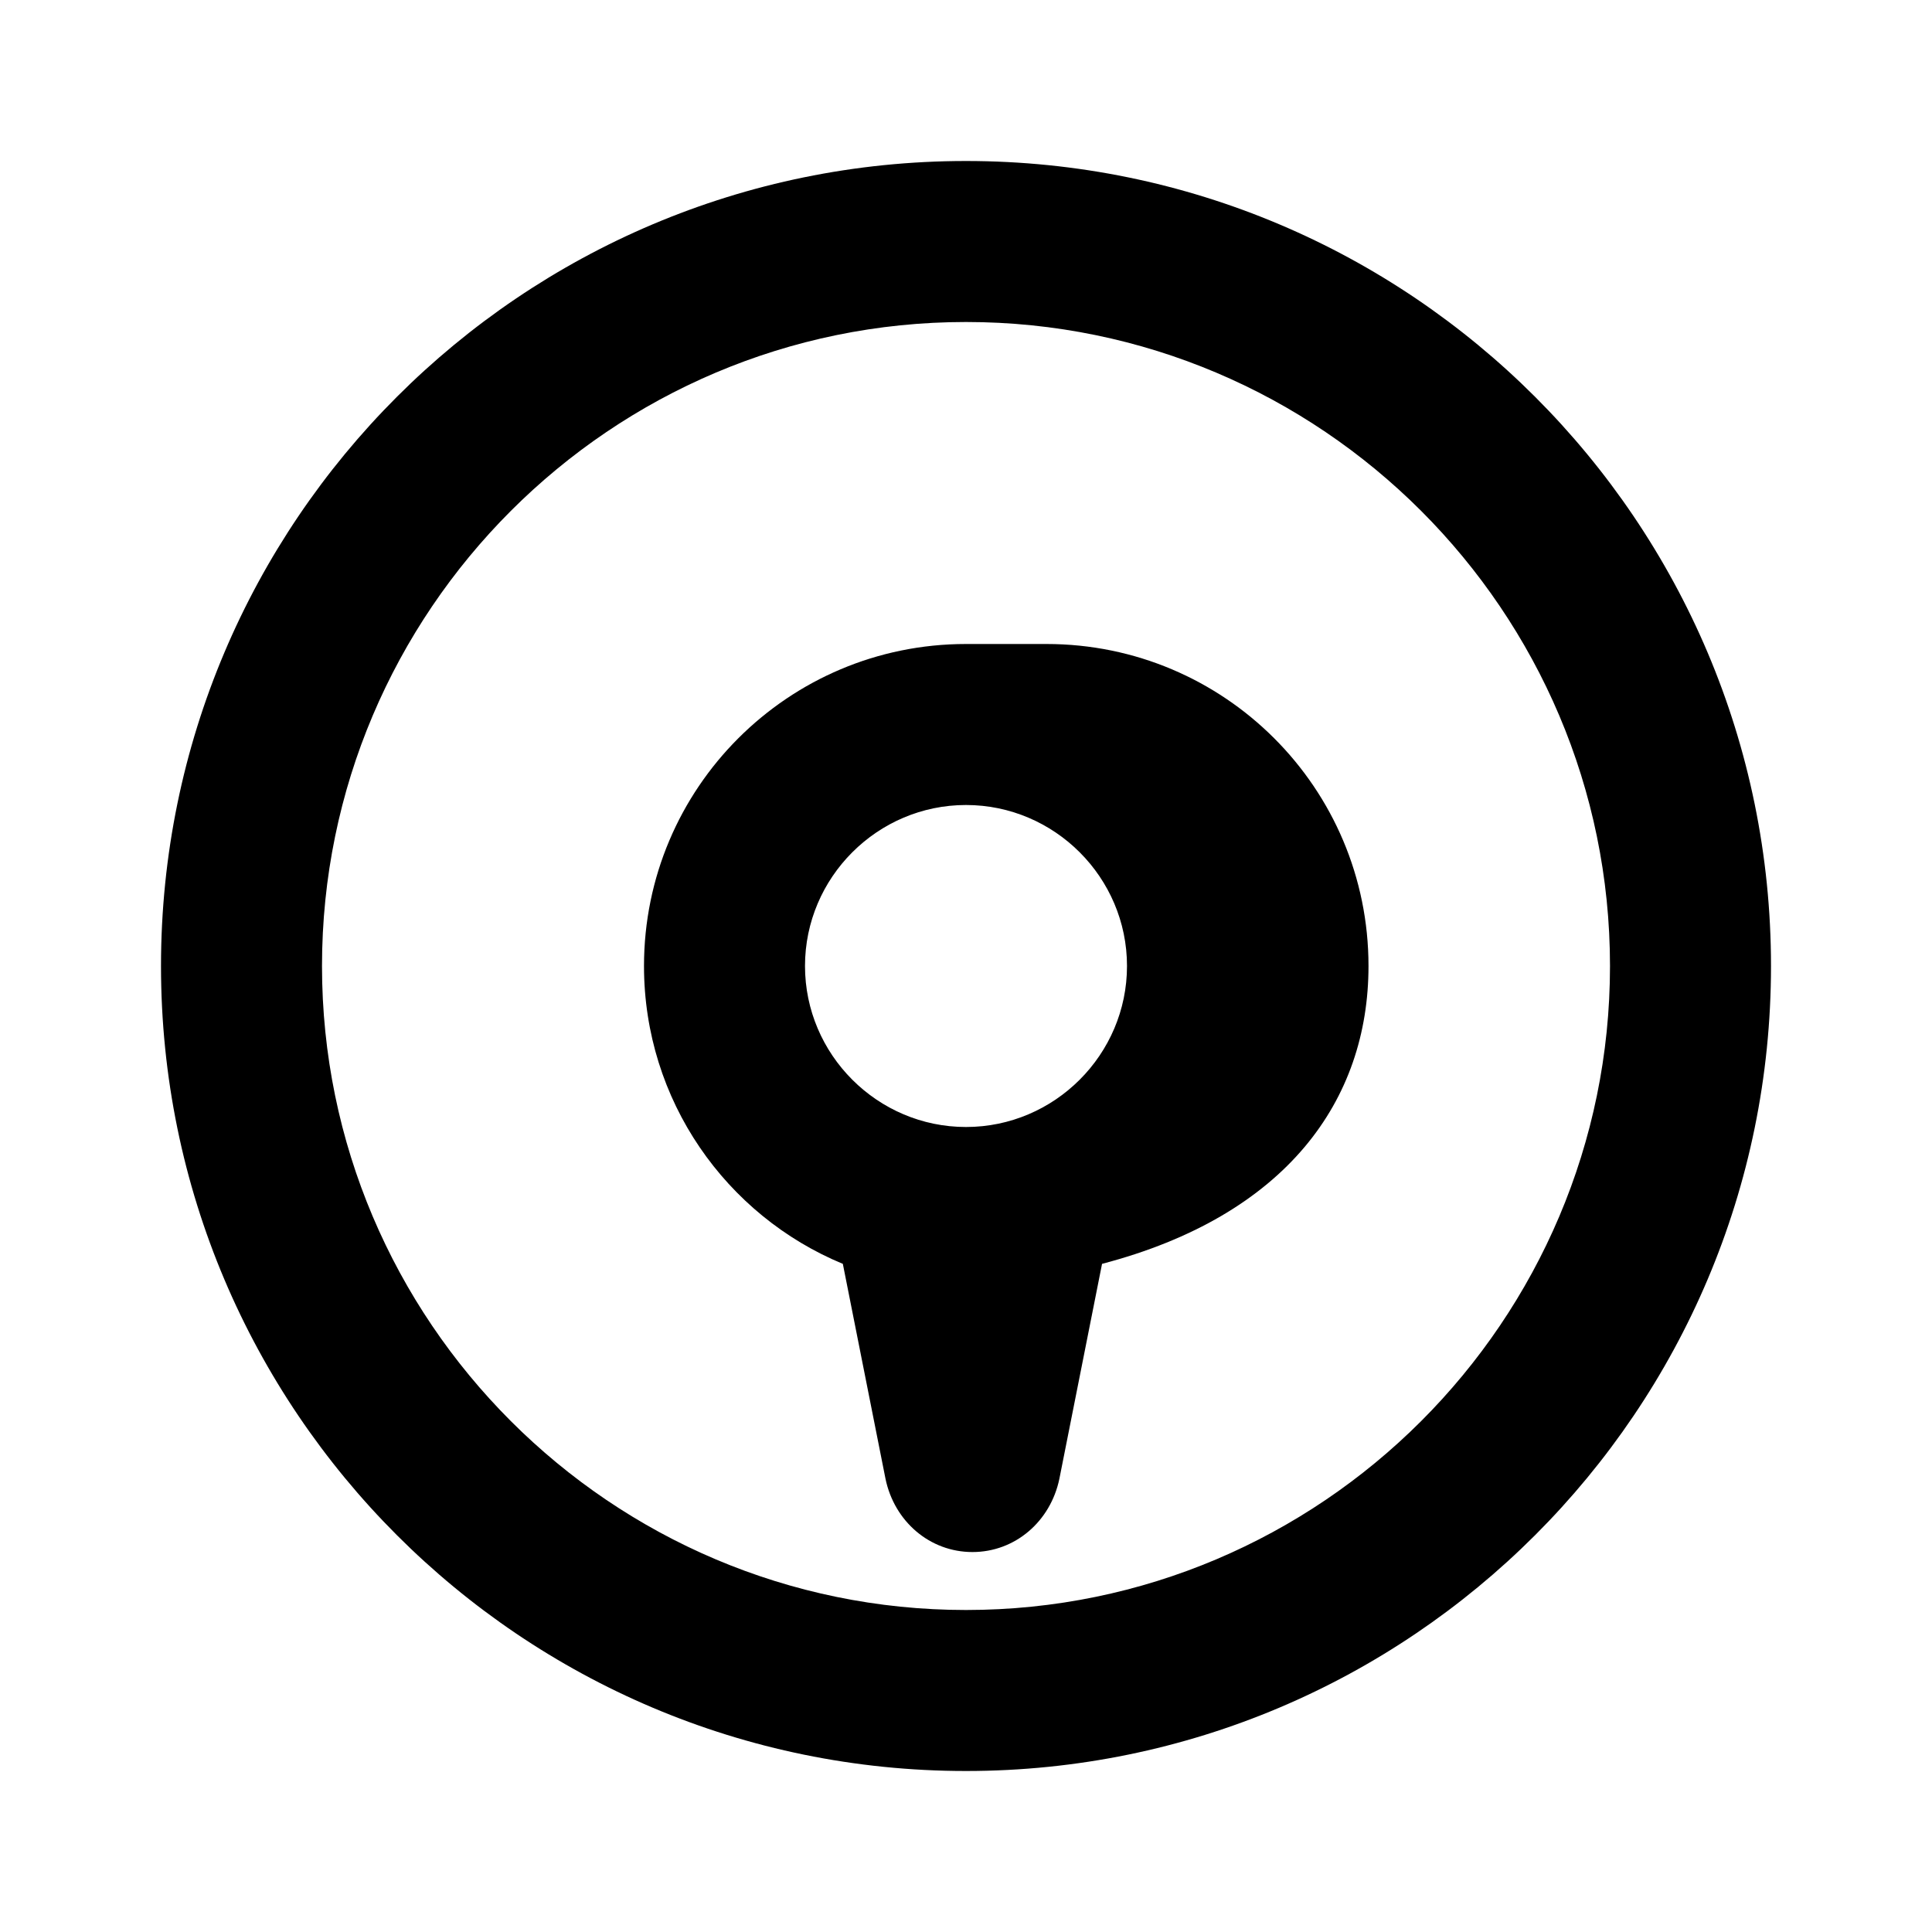 <svg role="img" viewBox="0 0 24 24" xmlns="http://www.w3.org/2000/svg">
  <title>Podcast</title>
  <path d="M12 2C6.48 2 2 6.48 2 12s4.48 10 10 10 10-4.48 10-10S17.52 2 12 2zm0 18c-4.41 0-8-3.59-8-8s3.59-8 8-8 8 3.59 8 8-3.59 8-8 8zm0-12c-2.21 0-4 1.79-4 4 0 1.67 1.02 3.1 2.47 3.7l.53 2.67c.11.53.55.91 1.08.91s.97-.38 1.08-.91l.53-2.67C15.98 15.1 17 13.67 17 12c0-2.21-1.79-4-4-4zm0 6c-1.1 0-2-.9-2-2s.9-2 2-2 2 .9 2 2-.9 2-2 2z"/>
</svg>
